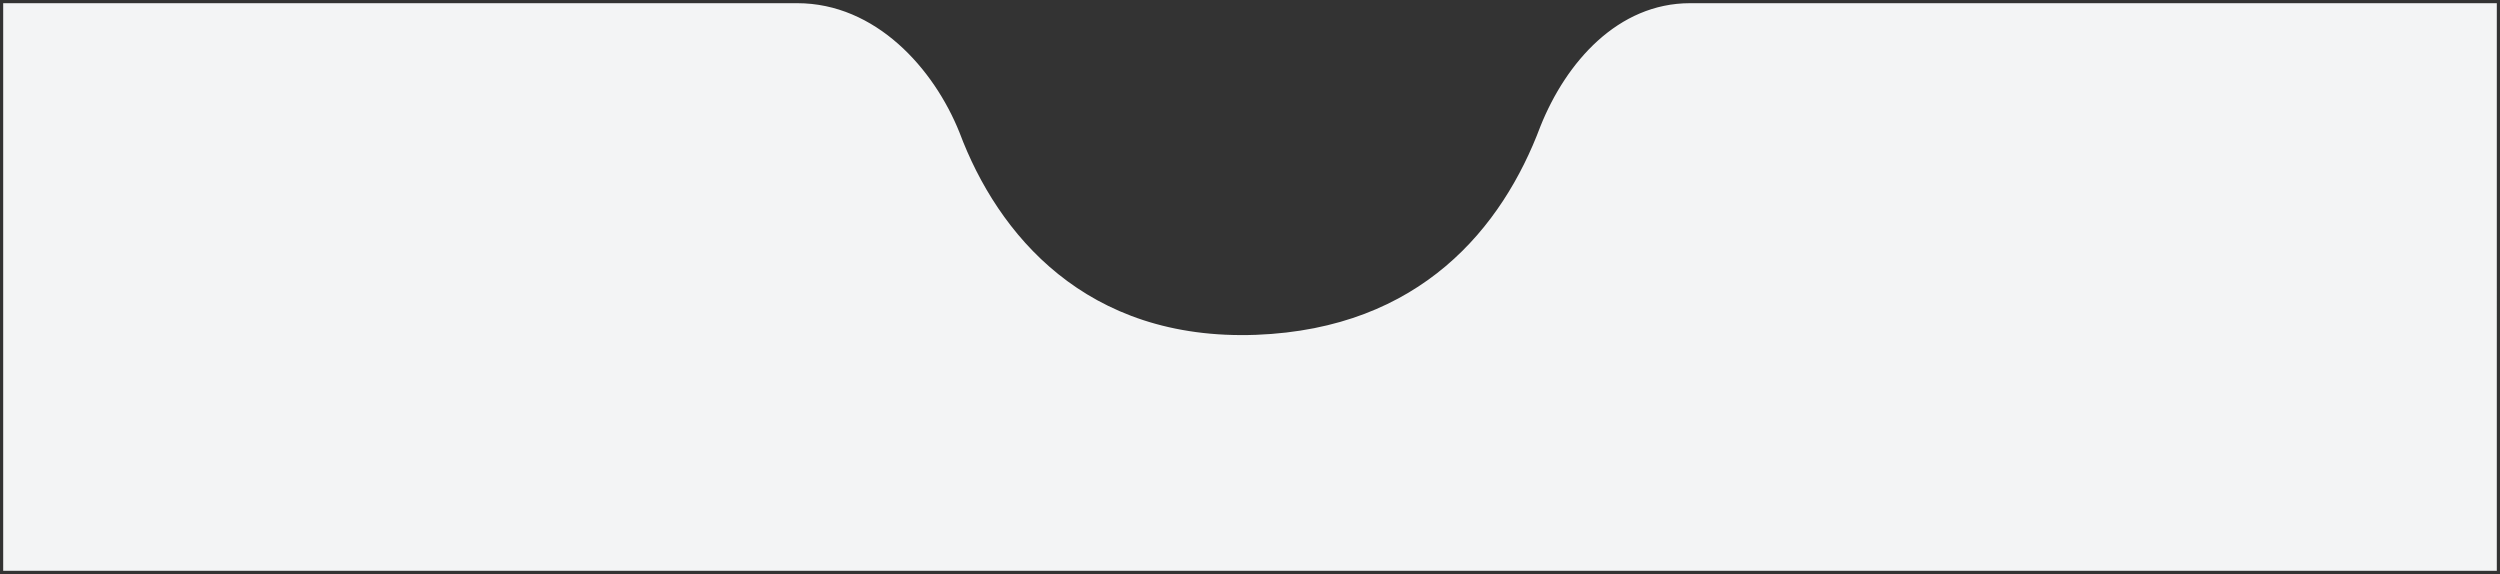 <svg xmlns="http://www.w3.org/2000/svg" width="392" height="90" fill="none"><rect width="100%" height="100%" fill="#333333" stroke="none"/><path fill="#F3F4F5" stroke="#F3F4F5" d="M125 1H1v88h390V1H265c-11 0-19 9-23 19-6 16-19 32-45 33-27 1-41-16-47-32-4-10-13-20-25-20Z"/></svg>